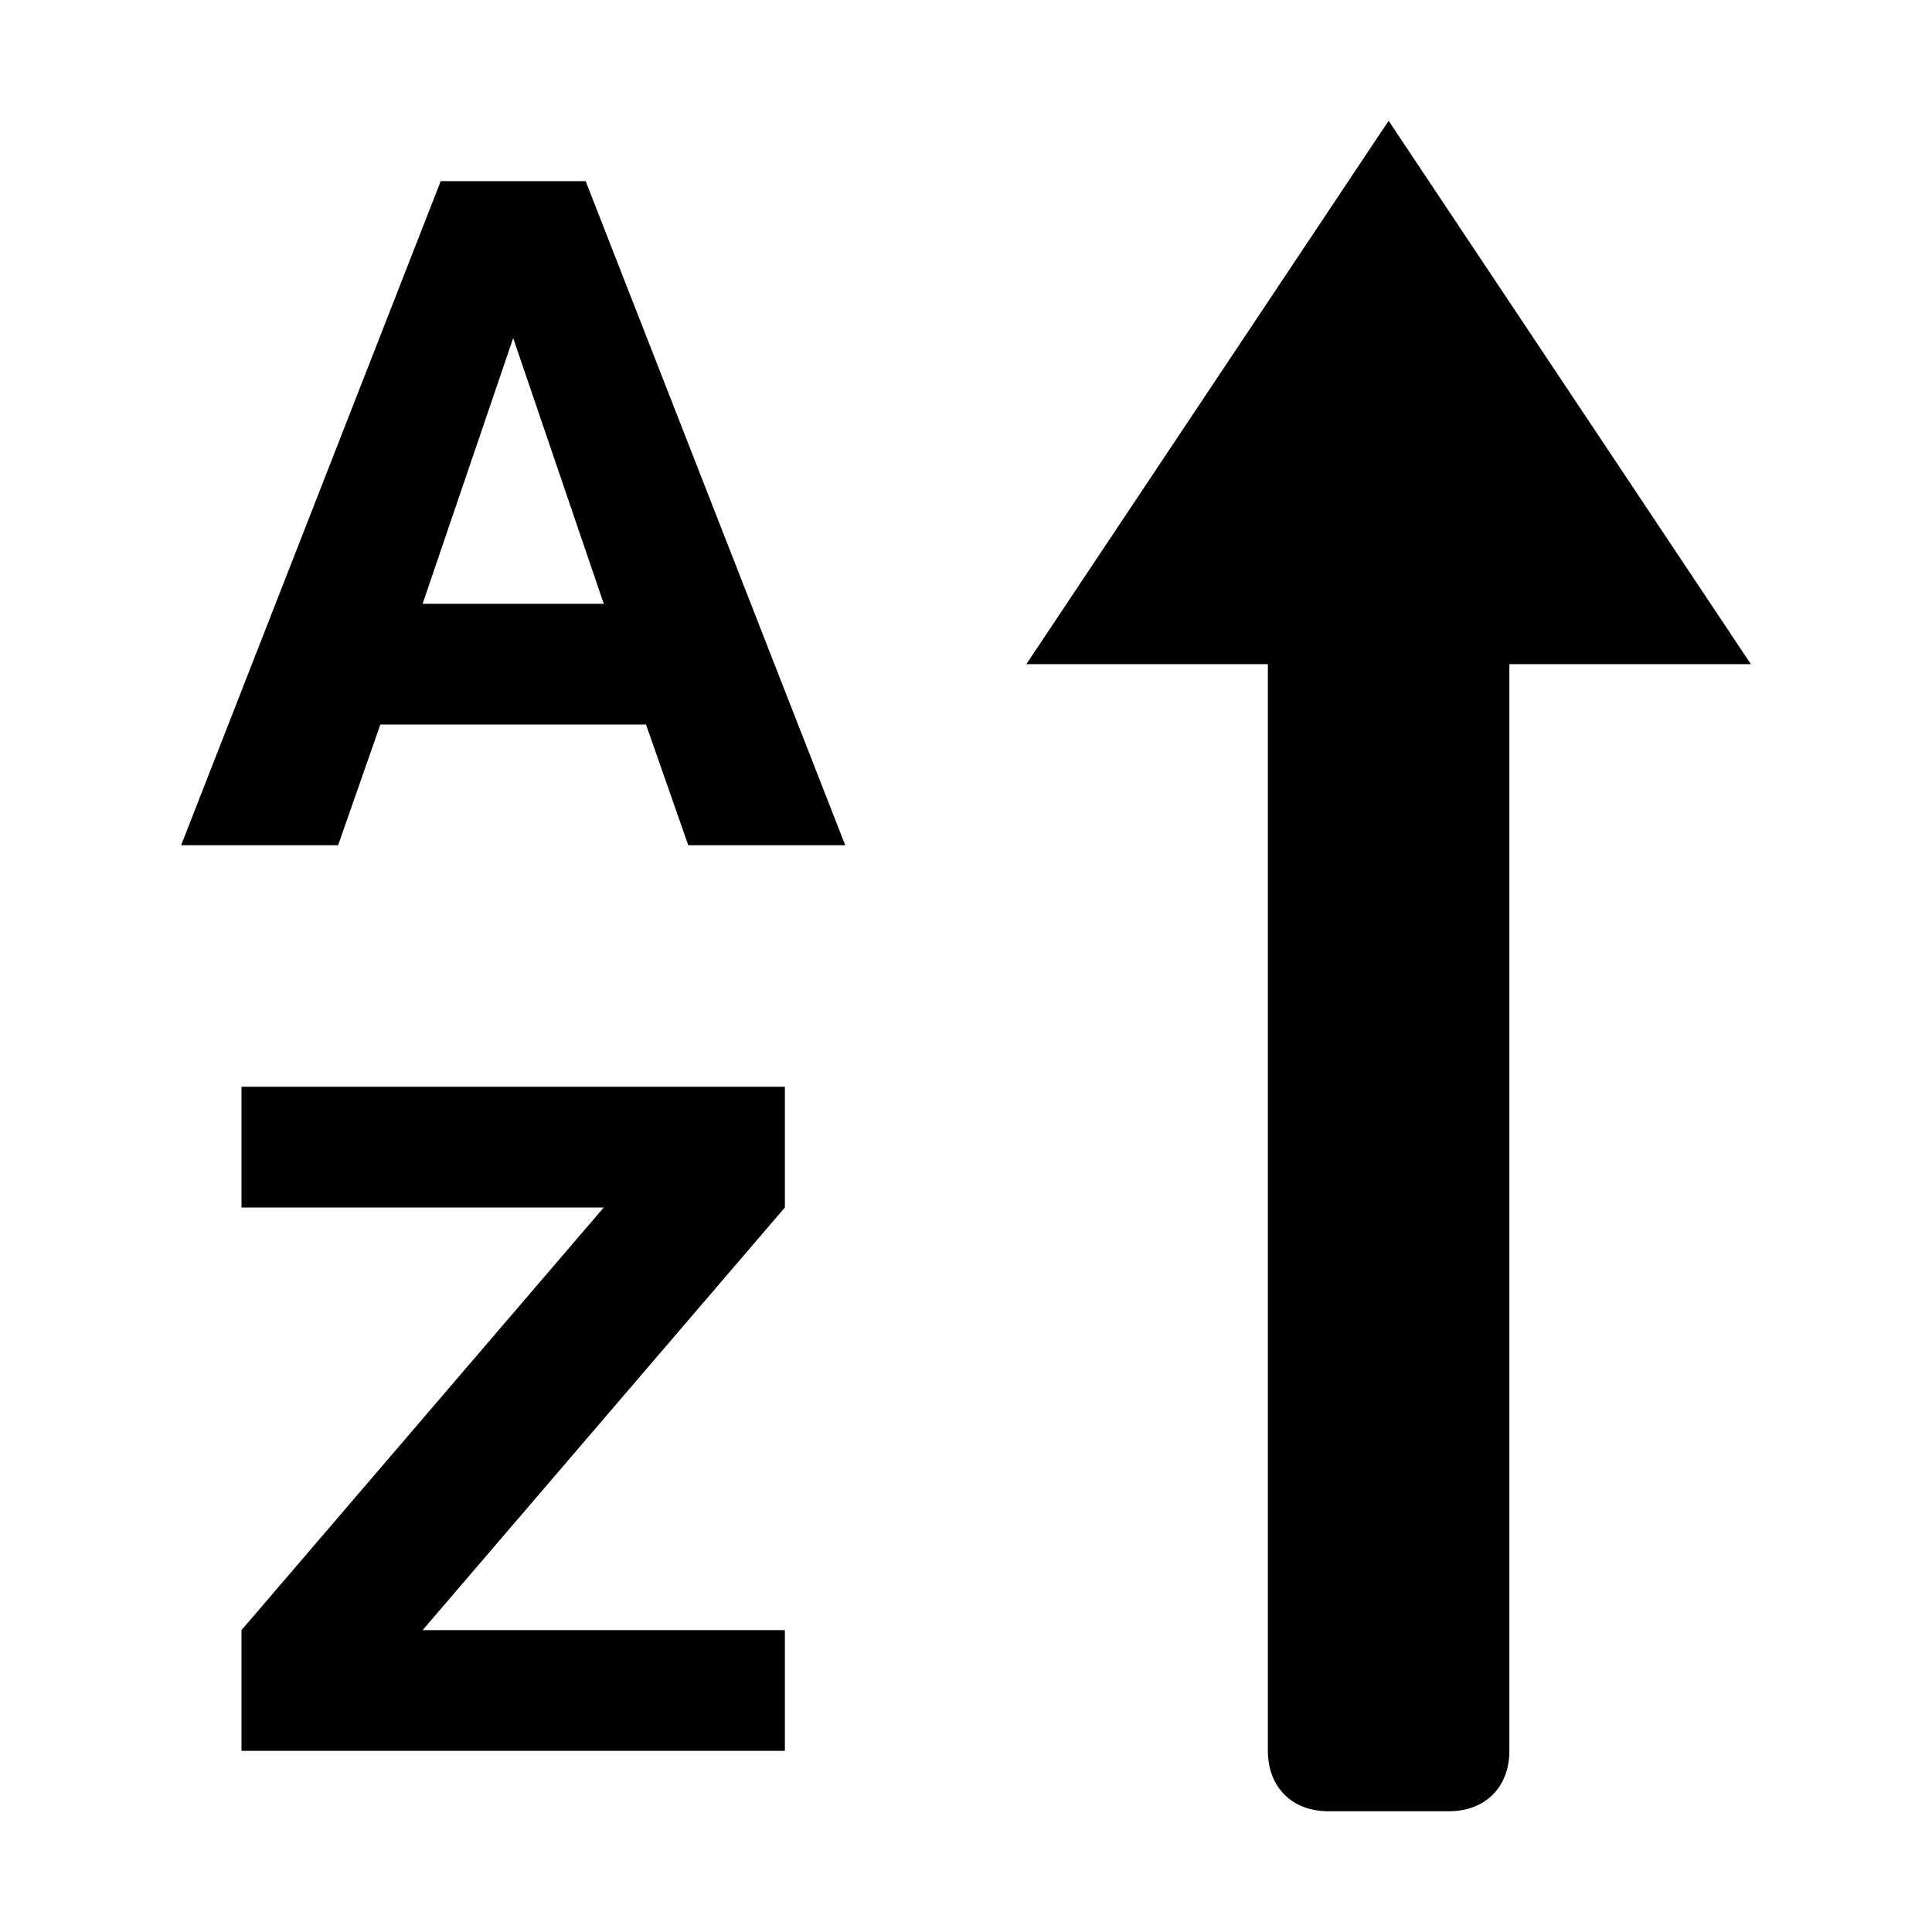 <?xml version="1.0" encoding="utf-8"?>
<!-- Generator: Adobe Illustrator 19.1.1, SVG Export Plug-In . SVG Version: 6.00 Build 0)  -->
<svg version="1.1" id="Layer_1" xmlns="http://www.w3.org/2000/svg" xmlns:xlink="http://www.w3.org/1999/xlink" x="0px" y="0px"
	 viewBox="0 0 32 32" enable-background="new 0 0 32 32" xml:space="preserve">
<g>
	<path d="M7.3,3L3,14l2.6,0l0.7-2h4.4l0.7,2H14L9.7,3H7.3z M7,10l1.5-4.4L10,10H7z"/>
	<polygon points="4,20 10,20 4,27 4,29 13,29 13,27 7,27 13,20 13,18 4,18 	"/>
</g>
<path d="M23,2l-6,9h4v18c0,0.6,0.4,1,1,1h2c0.6,0,1-0.4,1-1V11h4L23,2z"/>
</svg>
